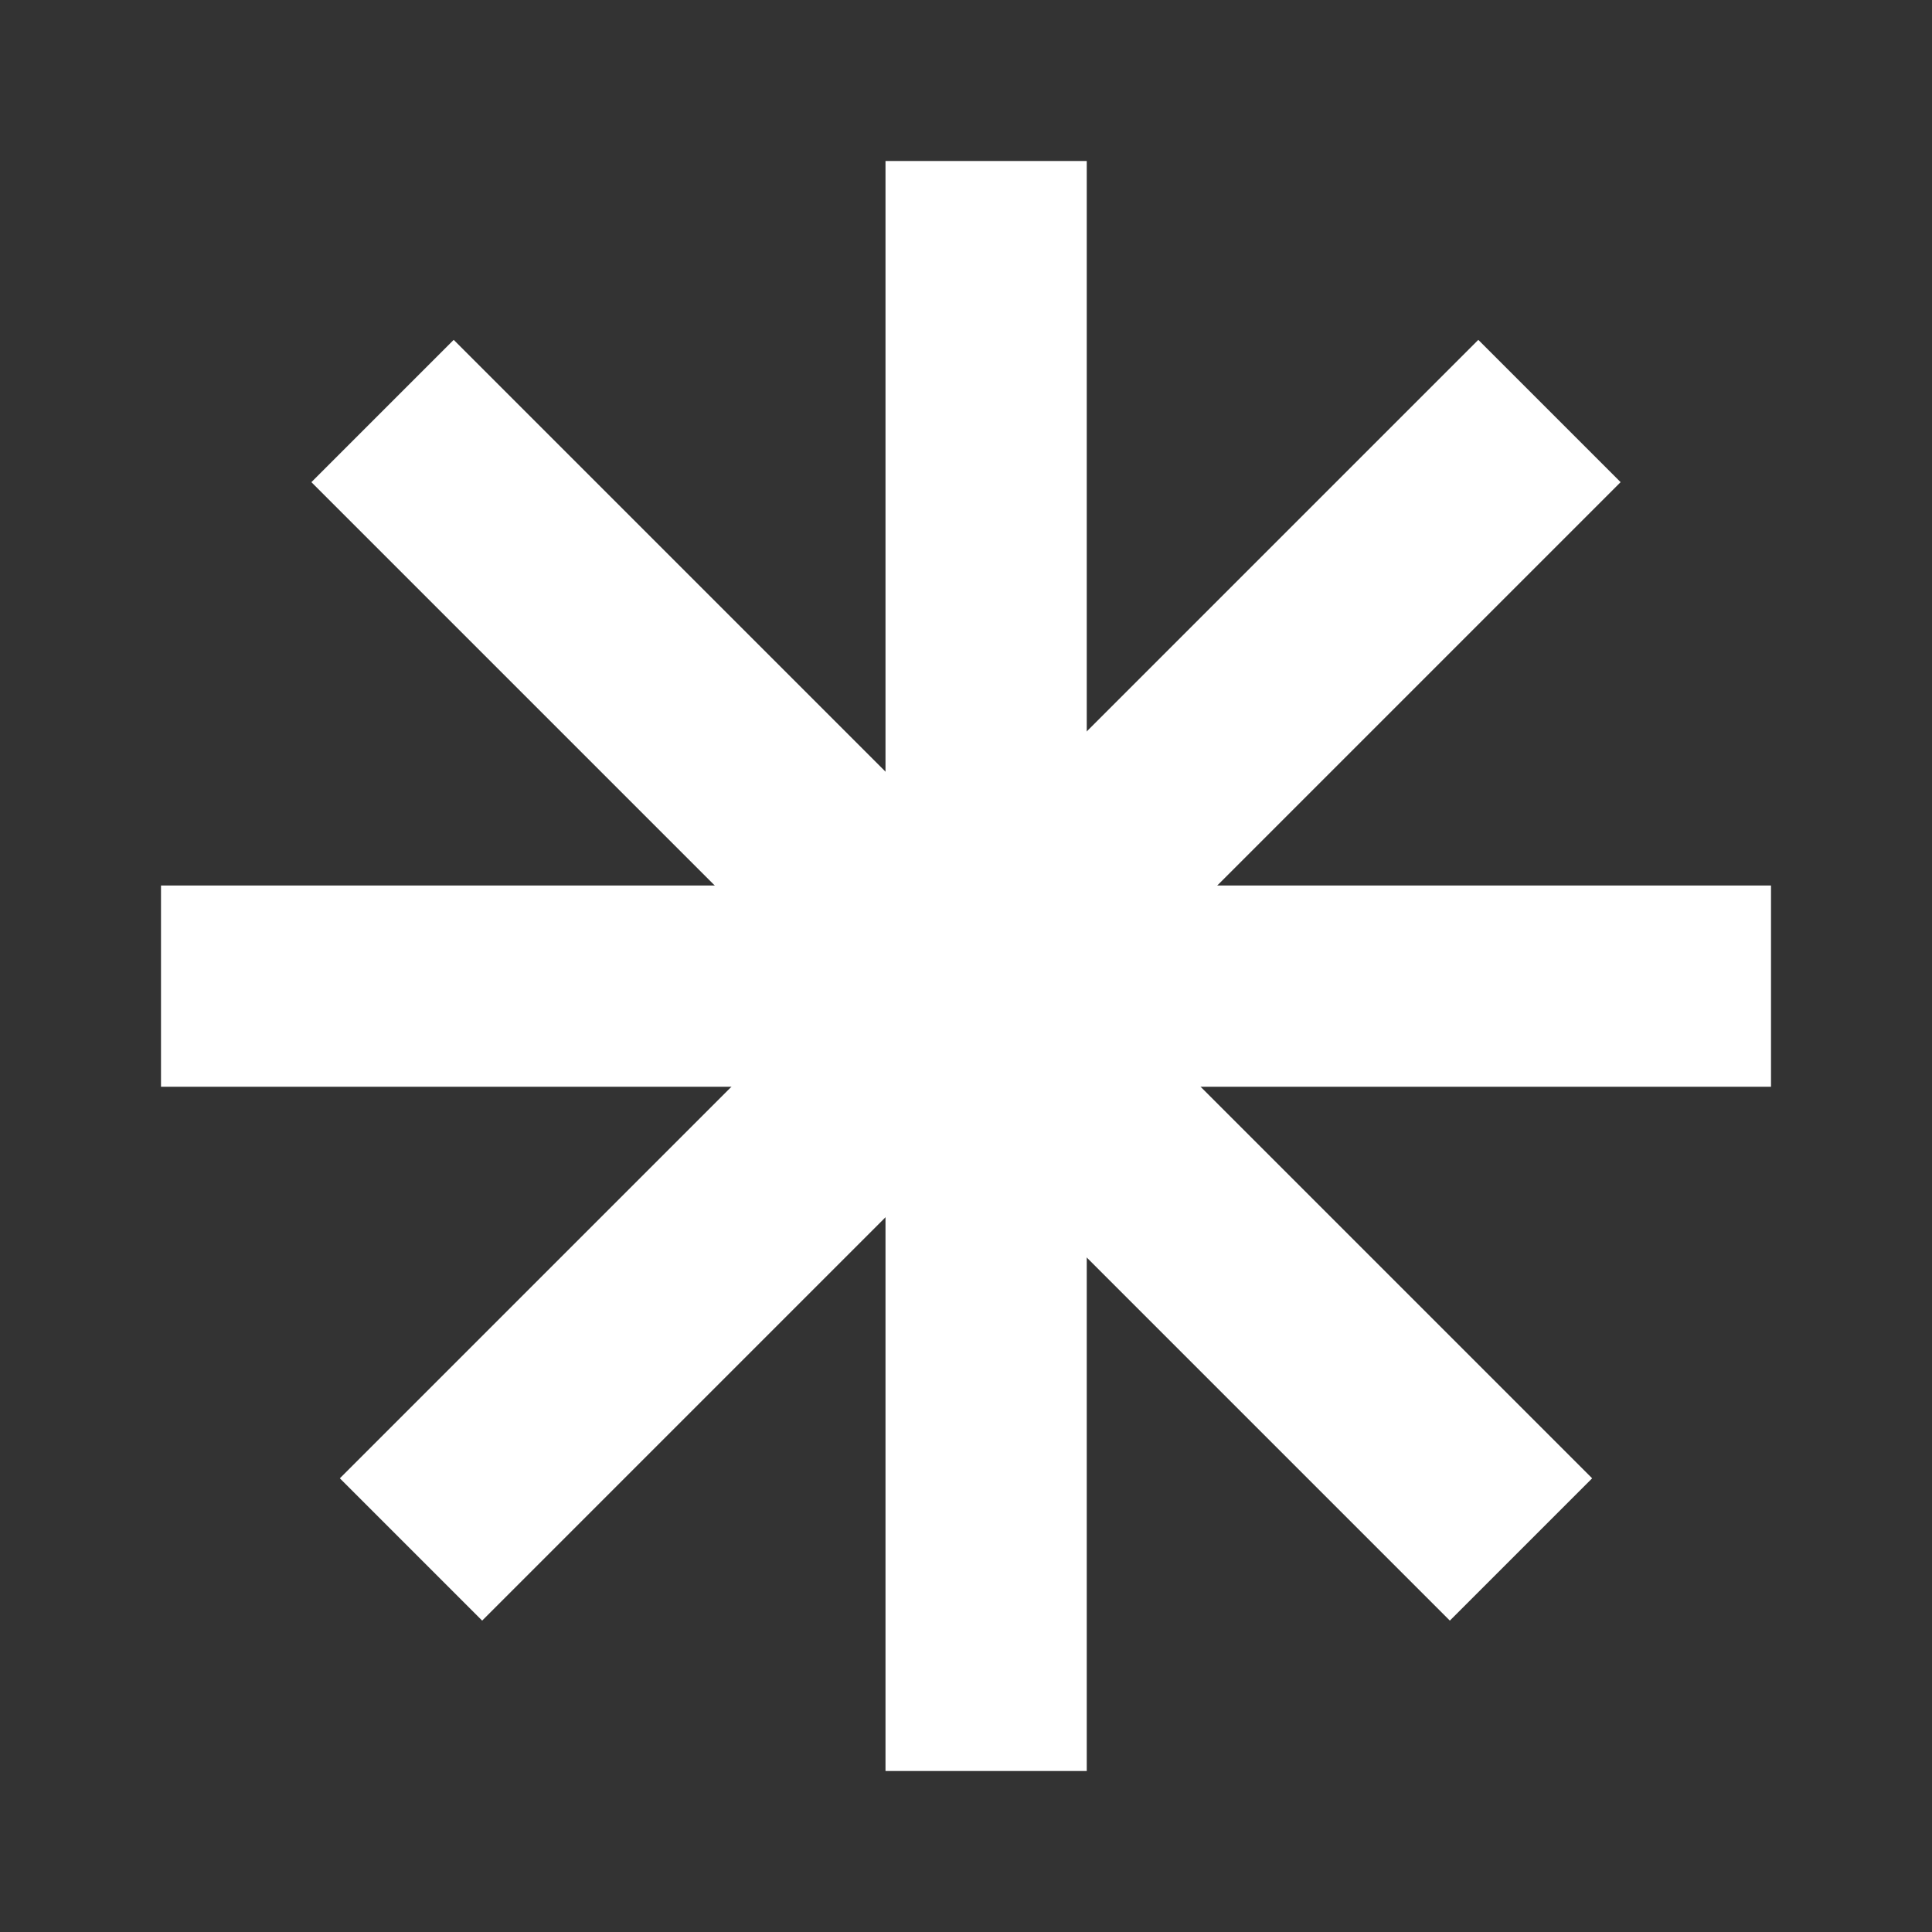<?xml version="1.0" encoding="UTF-8"?>
<svg xmlns="http://www.w3.org/2000/svg" width="128" height="128" viewBox="0 0 24 24">
  <rect x="0" y="0" width="24" height="24" fill="#333333" stroke="none"/>
  <g fill="white">
    <rect x="11" y="2" width="2.5" height="20"/>
    <rect x="11" y="2" width="2.5" height="20" transform="rotate(45 12 12)"/>
    <rect x="11" y="2" width="2.5" height="20" transform="rotate(90 12 12)"/>
    <rect x="11" y="2" width="2.5" height="20" transform="rotate(135 12 12)"/>
  </g>
</svg>

